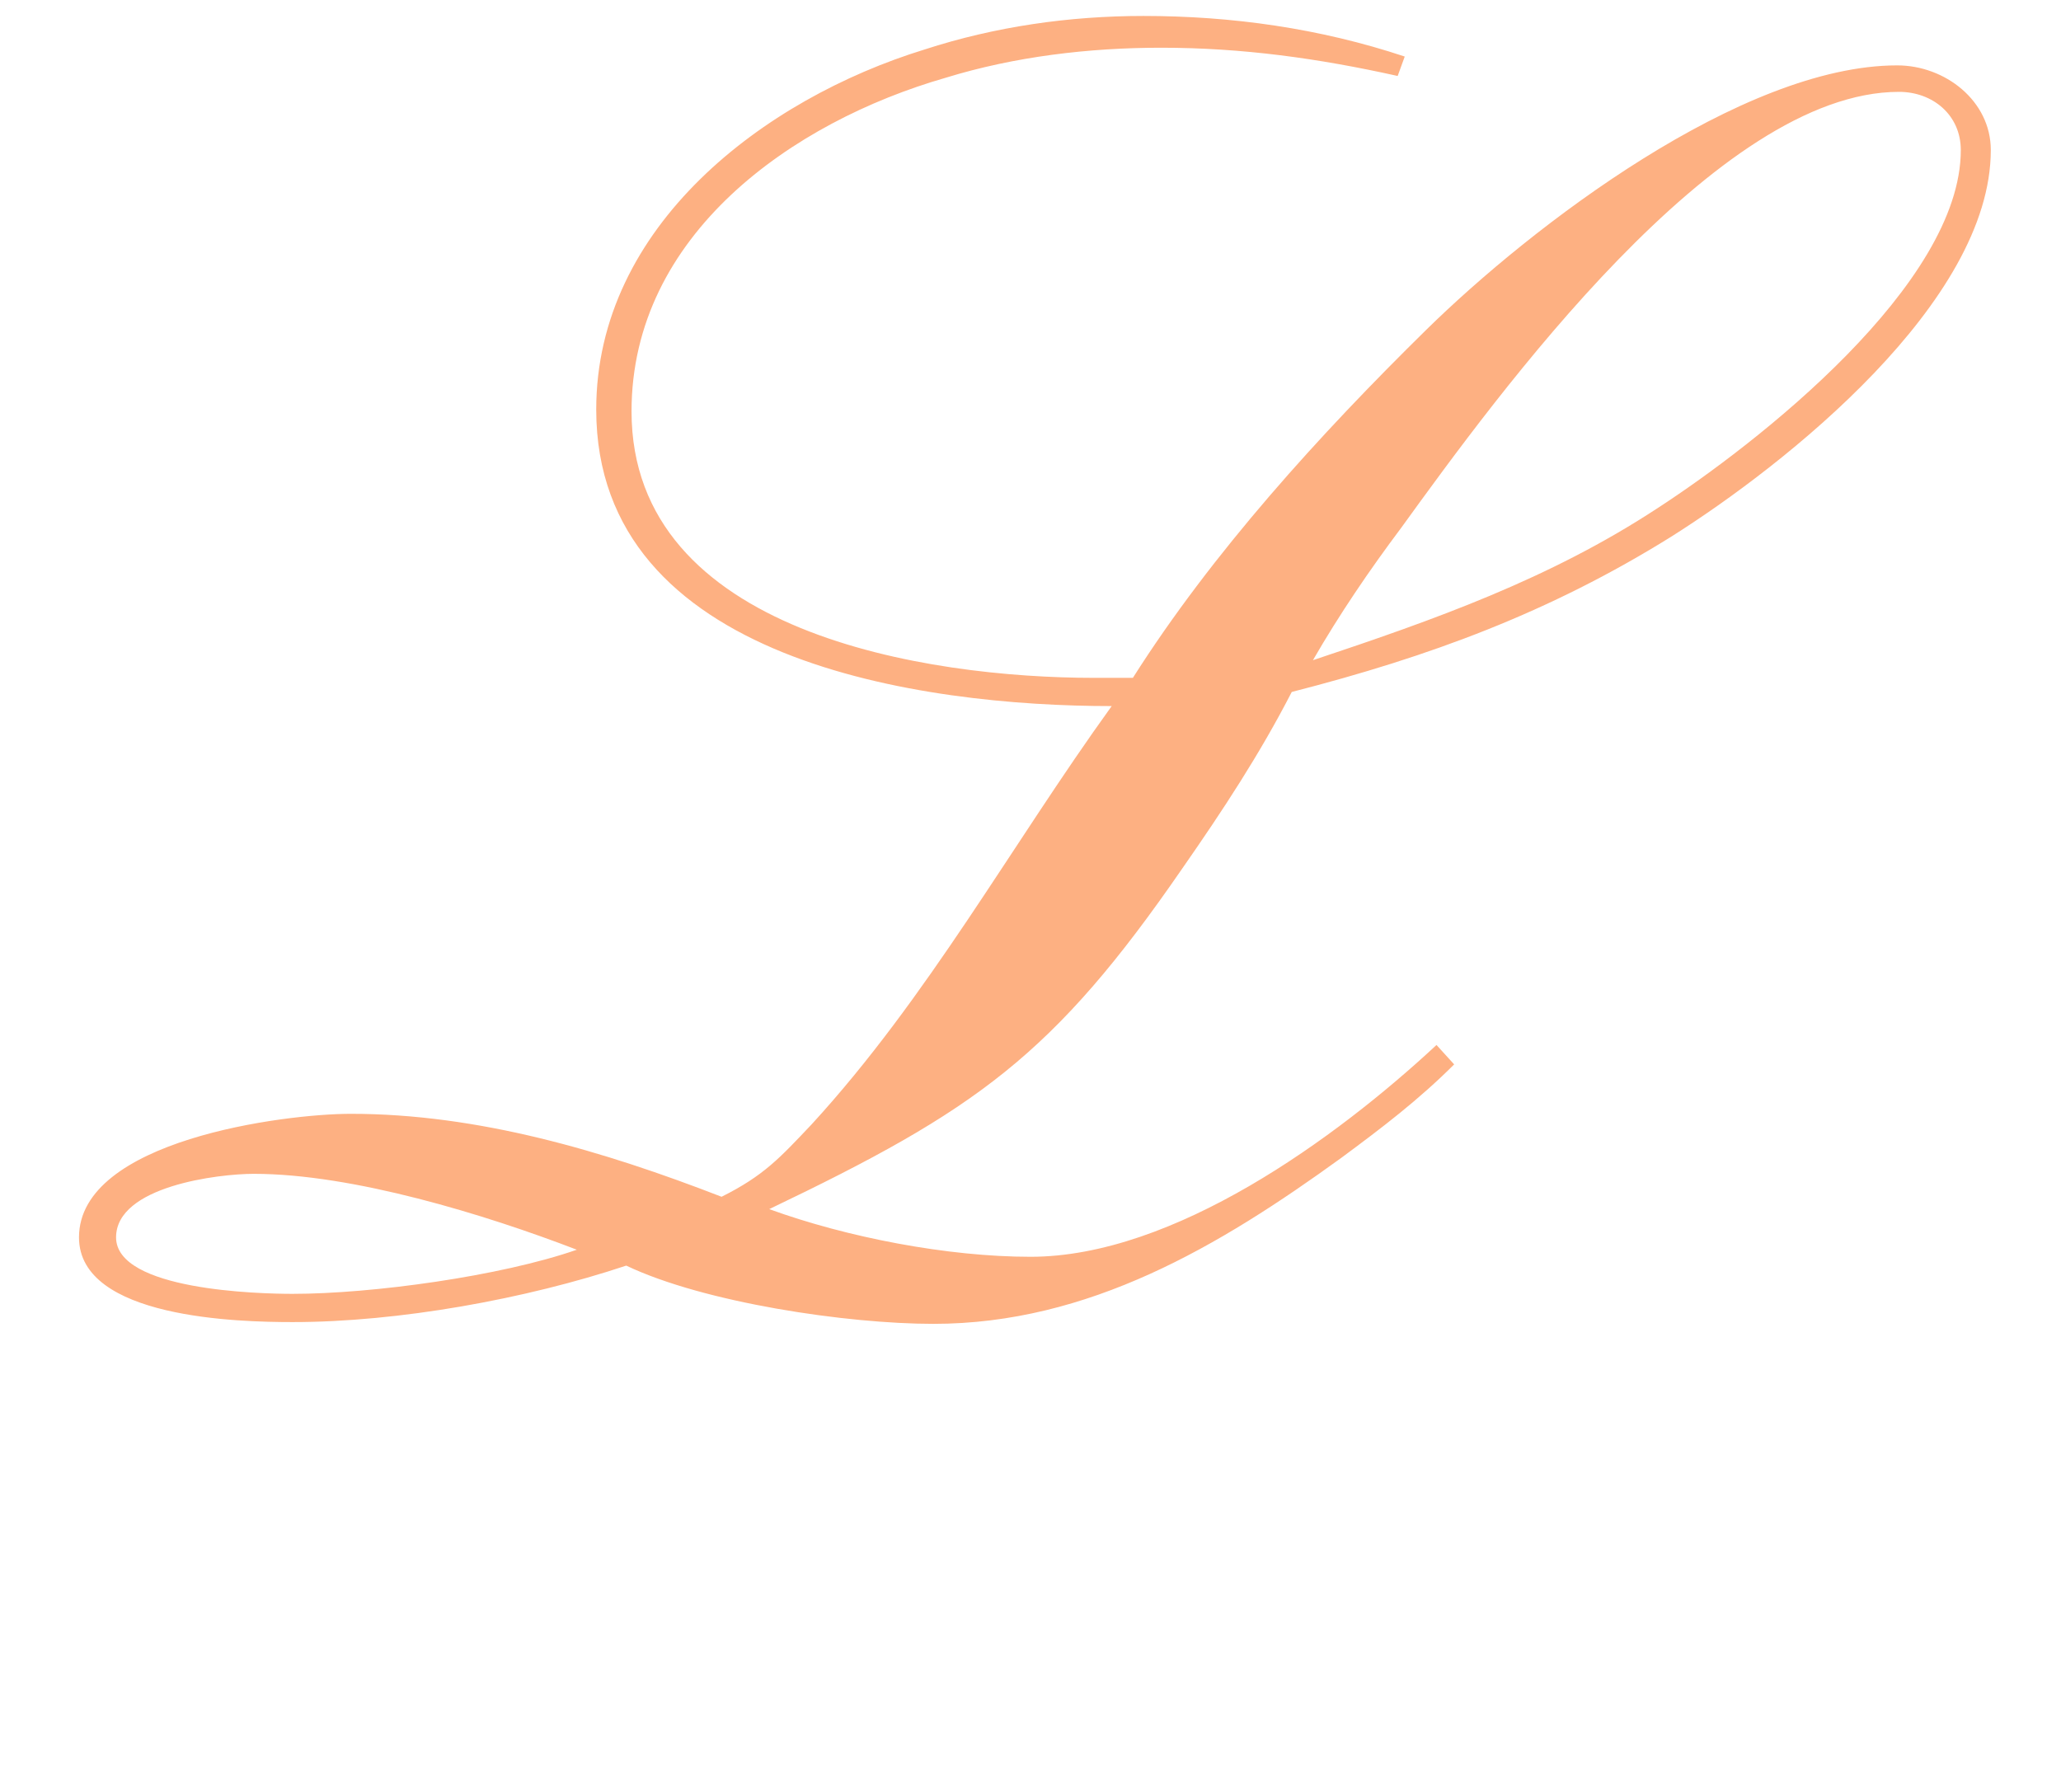 <?xml version="1.0" encoding="UTF-8" standalone="no"?>
<svg
   xmlns:svg="http://www.w3.org/2000/svg"
   xmlns="http://www.w3.org/2000/svg"
   id="svg2"
   height="200"
   width="230"
   version="1.1">
  <path
     id="text4"
     style="font-size:197px;font-family:'EnglishScriptEF DemiBold';fill:#fdb082"
     aria-label="L"
     d="m 222.167,16.753 c 0,-5.516 -5.122,-9.456 -10.441,-9.456 -17.336,0 -40.779,17.927 -52.599,29.55 -11.82,11.623 -23.837,24.822 -32.702,38.809 h -4.334 c -18.518,0 -51.614,-4.925 -51.614,-29.747 0,-19.7 17.927,-32.308 35.066,-37.233 7.683,-2.364 15.957,-3.349 24.034,-3.349 9.062,0 17.533,1.182 26.398,3.152 l 0.788,-2.167 c -9.456,-3.152 -19.306,-4.531 -29.156,-4.531 -8.274,0 -16.548,1.182 -24.428,3.743 -17.927,5.516 -36.642,19.7 -36.642,40.188 0,28.171 36.445,33.096 57.524,33.096 -11.229,15.563 -20.488,32.505 -33.49,46.689 -3.546,3.743 -5.319,5.713 -10.047,8.077 -13.199,-5.122 -27.186,-9.259 -41.37,-9.259 -7.486,0 -30.338,2.955 -30.338,13.79 0,9.062 17.927,9.456 23.837,9.456 11.82,0 26.004,-2.561 37.233,-6.304 8.668,4.137 24.625,6.501 34.278,6.501 17.336,0 31.914,-8.668 45.507,-18.518 4.531,-3.349 8.668,-6.501 12.608,-10.441 l -1.97,-2.167 c -11.229,10.441 -29.353,23.64 -45.31,23.64 -9.259,0 -20.488,-2.167 -29.156,-5.319 23.049,-11.032 31.717,-17.139 46.098,-38.021 4.531,-6.501 8.668,-12.805 12.214,-19.7 15.366,-3.94 28.762,-8.865 42.355,-17.336 12.805,-8.077 35.657,-26.201 35.657,-43.143 z m -3.349,0 c 0,14.972 -22.655,32.702 -33.884,39.991 -12.017,7.88 -24.822,12.411 -38.415,16.942 2.955,-5.122 6.304,-10.047 9.85,-14.775 10.835,-14.972 35.263,-48.659 55.554,-48.659 3.743,0 6.895,2.561 6.895,6.501 z M 64.37,139.484 c -8.471,2.955 -22.852,4.925 -31.717,4.925 -3.743,0 -19.7,-0.394 -19.7,-6.304 0,-5.713 11.426,-7.092 15.366,-7.092 11.032,0 25.807,4.531 36.051,8.471 z" />
</svg>
